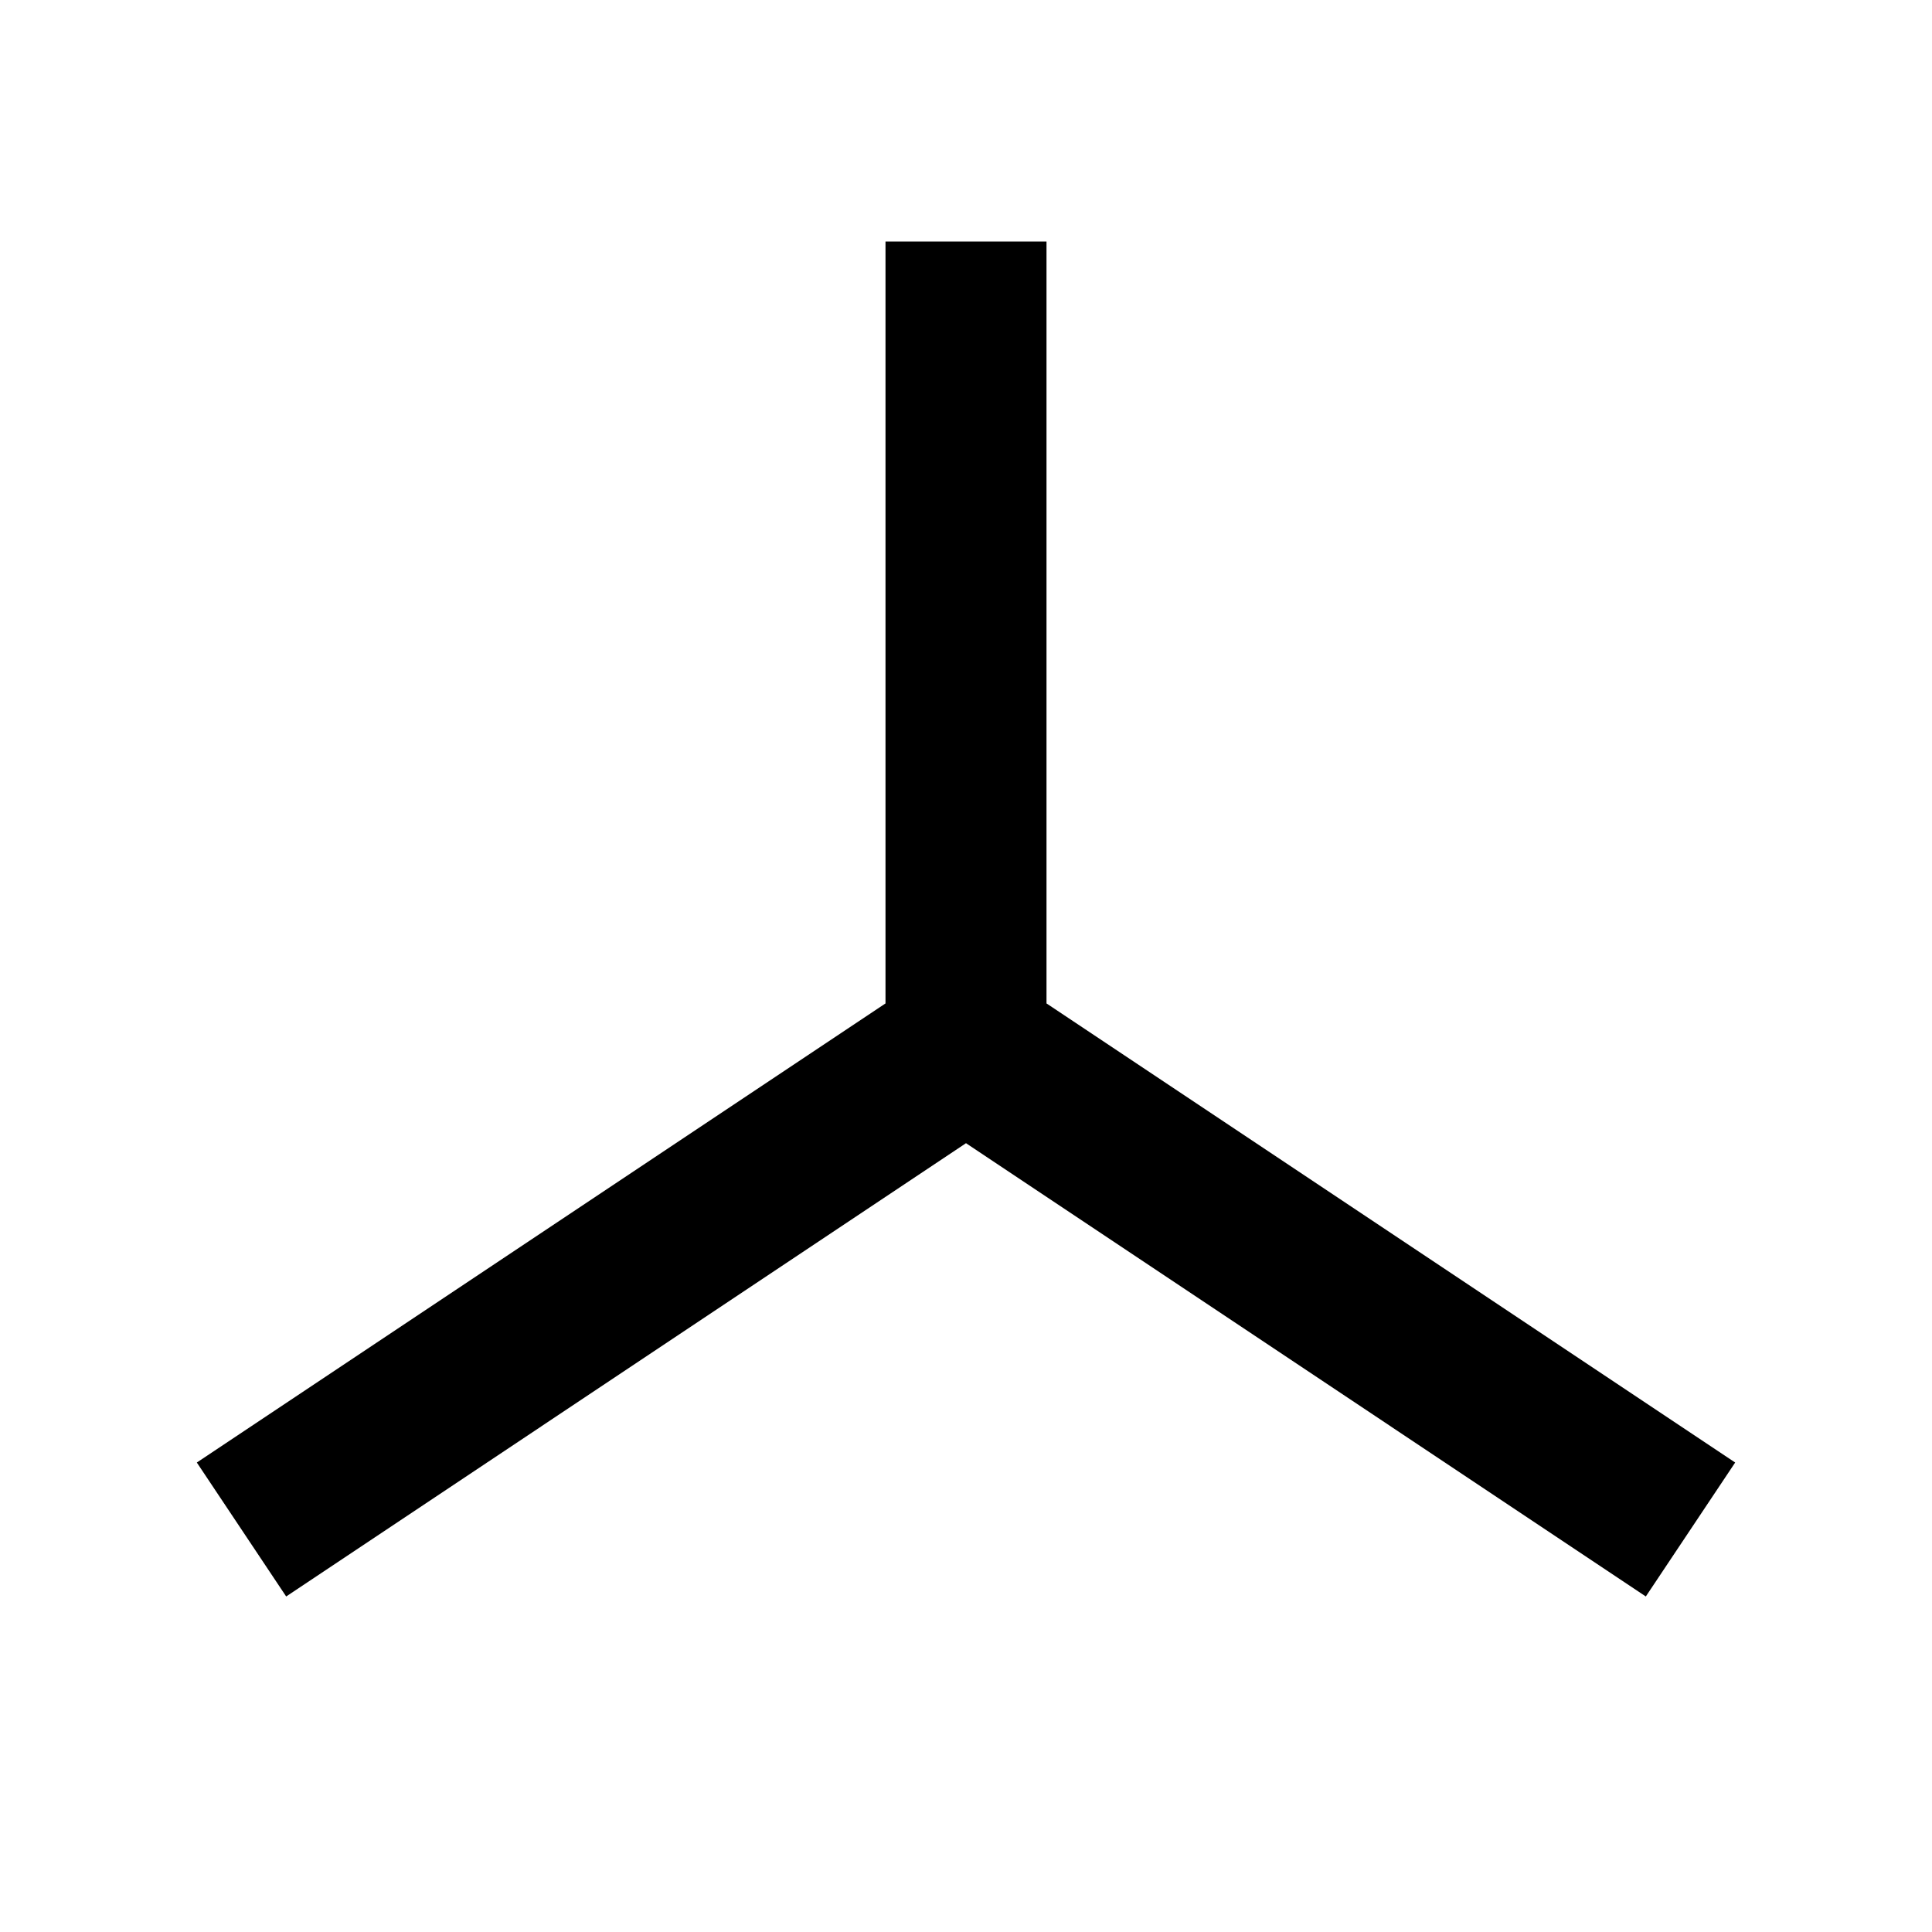 <?xml version="1.0"?>
<svg xmlns="http://www.w3.org/2000/svg" viewBox="0 0 24 24">
    <path style="line-height:normal;text-indent:0;text-align:start;text-decoration-line:none;text-decoration-style:solid;text-decoration-color:#000;text-transform:none;block-progression:tb;isolation:auto;mix-blend-mode:normal" d="M 11 3 L 11 12.465 L 2.445 18.168 L 3.555 19.832 L 12 14.201 L 20.445 19.832 L 21.555 18.168 L 13 12.465 L 13 3 L 11 3 z" font-weight="400" font-family="sans-serif" white-space="normal" overflow="visible"/>
</svg>
